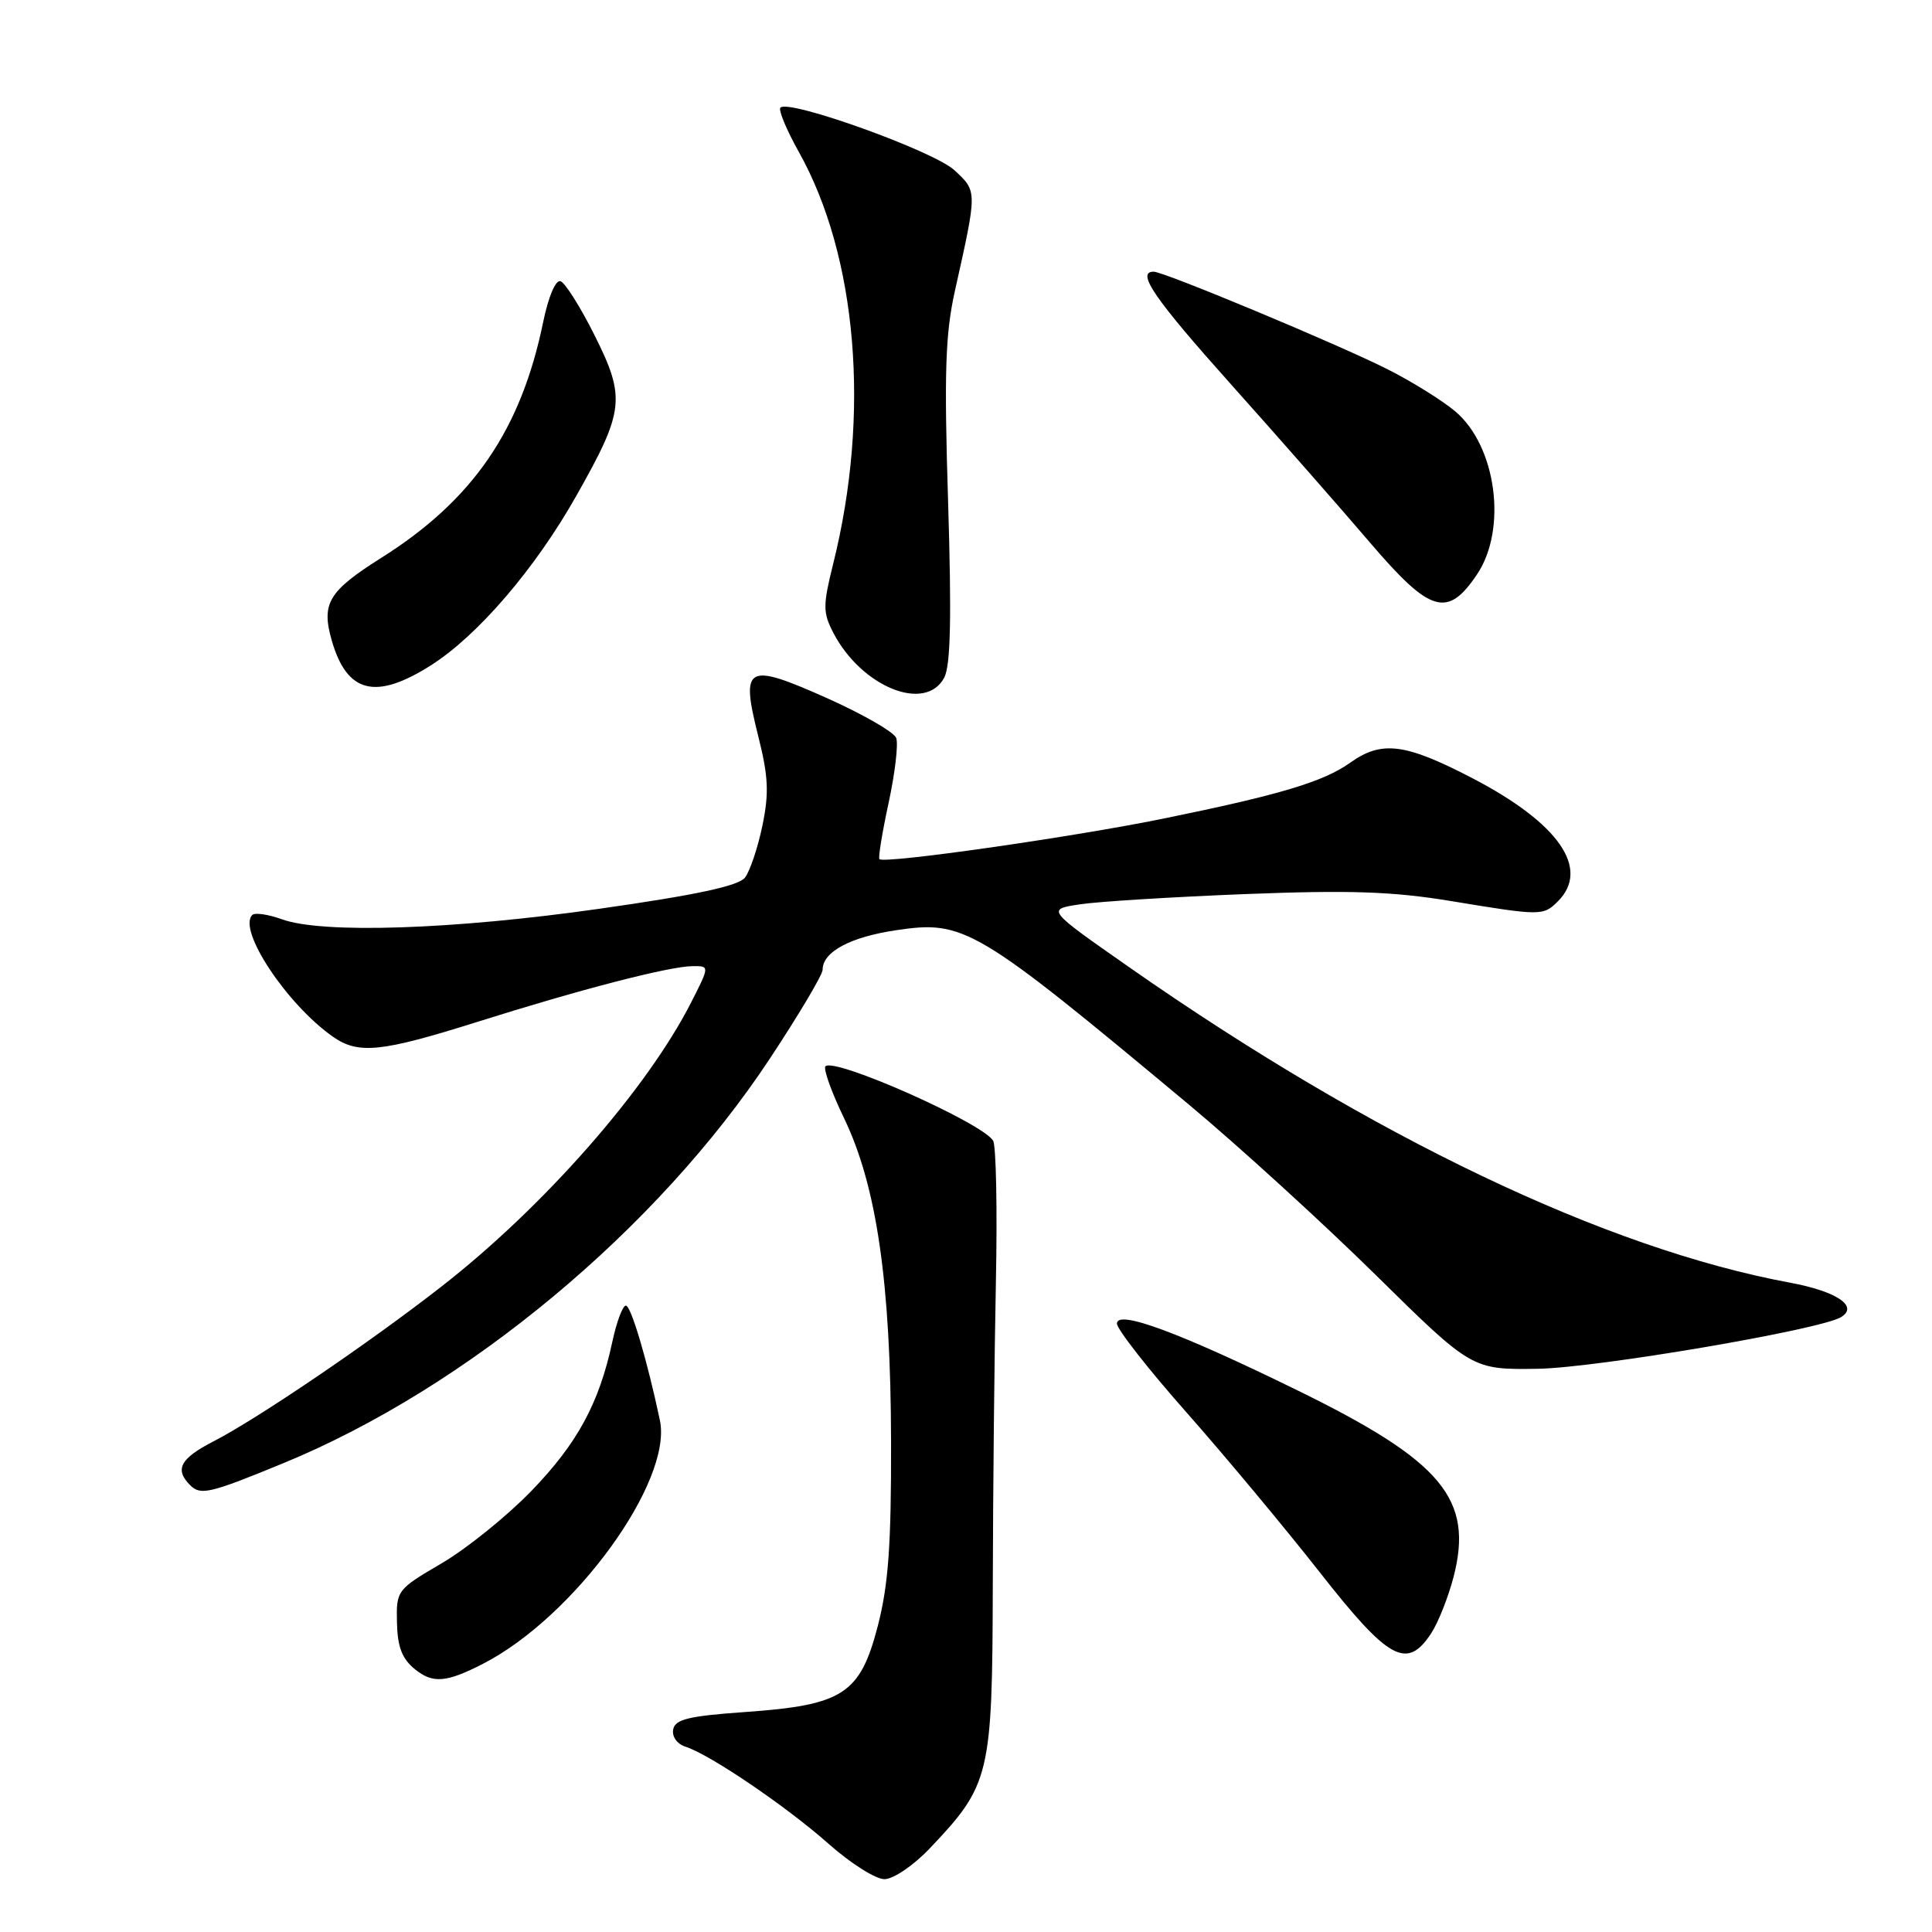 <?xml version="1.0" encoding="UTF-8" standalone="no"?>
<!DOCTYPE svg PUBLIC "-//W3C//DTD SVG 1.1//EN" "http://www.w3.org/Graphics/SVG/1.1/DTD/svg11.dtd" >
<svg xmlns="http://www.w3.org/2000/svg" xmlns:xlink="http://www.w3.org/1999/xlink" version="1.1" viewBox="0 0 256 256">
 <g >
 <path fill="currentColor"
d=" M 123.16 244.96 C 131.21 236.49 131.49 235.32 131.55 210.00 C 131.58 197.62 131.76 179.59 131.96 169.91 C 132.16 160.24 131.99 151.79 131.59 151.14 C 130.11 148.76 110.58 140.09 109.38 141.29 C 109.06 141.60 110.17 144.70 111.85 148.18 C 116.17 157.17 118.03 169.94 118.07 191.08 C 118.10 204.74 117.72 210.00 116.31 215.46 C 113.97 224.47 111.71 225.94 98.75 226.85 C 91.26 227.38 89.46 227.81 89.20 229.16 C 89.02 230.12 89.72 231.09 90.84 231.45 C 94.07 232.48 104.22 239.37 109.82 244.34 C 112.71 246.90 116.02 249.00 117.19 249.00 C 118.37 249.00 121.02 247.20 123.16 244.96 Z  M 64.00 220.46 C 76.11 214.25 89.15 196.29 87.44 188.20 C 85.76 180.25 83.61 173.00 82.93 173.00 C 82.51 173.00 81.70 175.15 81.14 177.78 C 79.39 185.95 76.50 191.27 70.39 197.58 C 67.15 200.92 61.80 205.23 58.50 207.16 C 52.59 210.62 52.50 210.74 52.60 215.01 C 52.67 218.24 53.28 219.81 54.99 221.19 C 57.35 223.10 59.14 222.96 64.00 220.46 Z  M 189.64 216.42 C 190.57 215.00 191.90 211.65 192.60 208.97 C 195.28 198.62 191.11 193.63 171.92 184.23 C 156.22 176.54 148.00 173.50 148.00 175.38 C 148.00 176.12 152.16 181.44 157.25 187.19 C 162.34 192.95 170.27 202.47 174.87 208.33 C 184.02 220.00 186.43 221.32 189.64 216.42 Z  M 37.52 193.89 C 61.83 183.90 87.05 162.92 102.03 140.24 C 105.86 134.44 109.00 129.16 109.00 128.50 C 109.00 126.13 112.63 124.17 118.73 123.26 C 127.78 121.91 129.25 122.78 157.60 146.42 C 164.14 151.88 175.25 162.01 182.27 168.92 C 195.04 181.50 195.04 181.50 203.77 181.37 C 211.54 181.25 241.27 176.19 243.96 174.52 C 246.30 173.08 243.37 171.11 237.18 169.96 C 212.80 165.45 181.80 150.65 149.58 128.13 C 138.66 120.50 138.66 120.50 143.08 119.83 C 145.51 119.46 155.38 118.85 165.00 118.47 C 178.90 117.93 184.50 118.12 192.24 119.39 C 204.21 121.37 204.49 121.37 206.43 119.43 C 210.75 115.11 206.55 109.07 195.11 103.12 C 186.21 98.49 183.09 98.09 178.94 101.04 C 175.36 103.60 169.55 105.33 154.10 108.48 C 141.97 110.95 117.14 114.49 116.53 113.84 C 116.35 113.66 116.90 110.29 117.75 106.36 C 118.60 102.43 119.05 98.57 118.75 97.78 C 118.44 96.99 114.31 94.62 109.57 92.50 C 98.89 87.74 98.12 88.16 100.45 97.46 C 101.82 102.89 101.92 105.07 101.02 109.42 C 100.41 112.34 99.37 115.44 98.71 116.29 C 97.85 117.39 92.22 118.60 79.40 120.42 C 60.01 123.18 42.72 123.75 37.35 121.81 C 35.53 121.15 33.77 120.90 33.43 121.24 C 31.45 123.21 38.00 133.08 44.11 137.37 C 47.49 139.73 50.49 139.42 63.17 135.43 C 76.91 131.09 88.70 128.04 91.77 128.02 C 94.03 128.00 94.03 128.00 91.62 132.75 C 85.76 144.30 72.07 159.90 58.50 170.47 C 48.90 177.96 34.11 188.00 28.25 191.01 C 23.87 193.27 23.11 194.71 25.20 196.80 C 26.58 198.18 27.80 197.89 37.52 193.89 Z  M 125.11 89.80 C 125.96 88.20 126.10 81.88 125.63 66.55 C 125.09 49.32 125.26 44.23 126.54 38.50 C 129.51 25.20 129.51 25.38 126.46 22.55 C 123.73 20.02 104.55 13.12 103.41 14.26 C 103.11 14.55 104.21 17.21 105.86 20.15 C 113.60 34.00 115.34 54.89 110.41 74.67 C 109.03 80.22 109.03 81.15 110.40 83.81 C 114.12 91.01 122.61 94.47 125.11 89.80 Z  M 57.08 88.17 C 63.31 84.22 70.92 75.35 76.37 65.69 C 82.74 54.43 82.93 52.71 78.78 44.42 C 76.91 40.68 74.88 37.46 74.27 37.26 C 73.63 37.04 72.66 39.31 71.97 42.69 C 69.02 56.99 62.68 66.24 50.58 73.88 C 43.51 78.34 42.55 79.94 43.96 84.87 C 45.97 91.85 49.76 92.81 57.08 88.17 Z  M 195.72 76.10 C 199.75 70.09 198.28 59.10 192.82 54.50 C 191.11 53.06 187.07 50.55 183.86 48.93 C 177.37 45.65 154.23 36.00 152.87 36.00 C 150.49 36.00 152.96 39.58 163.25 51.08 C 169.44 58.00 177.65 67.35 181.50 71.86 C 189.53 81.26 191.80 81.94 195.72 76.10 Z "/>
</g>
</svg>